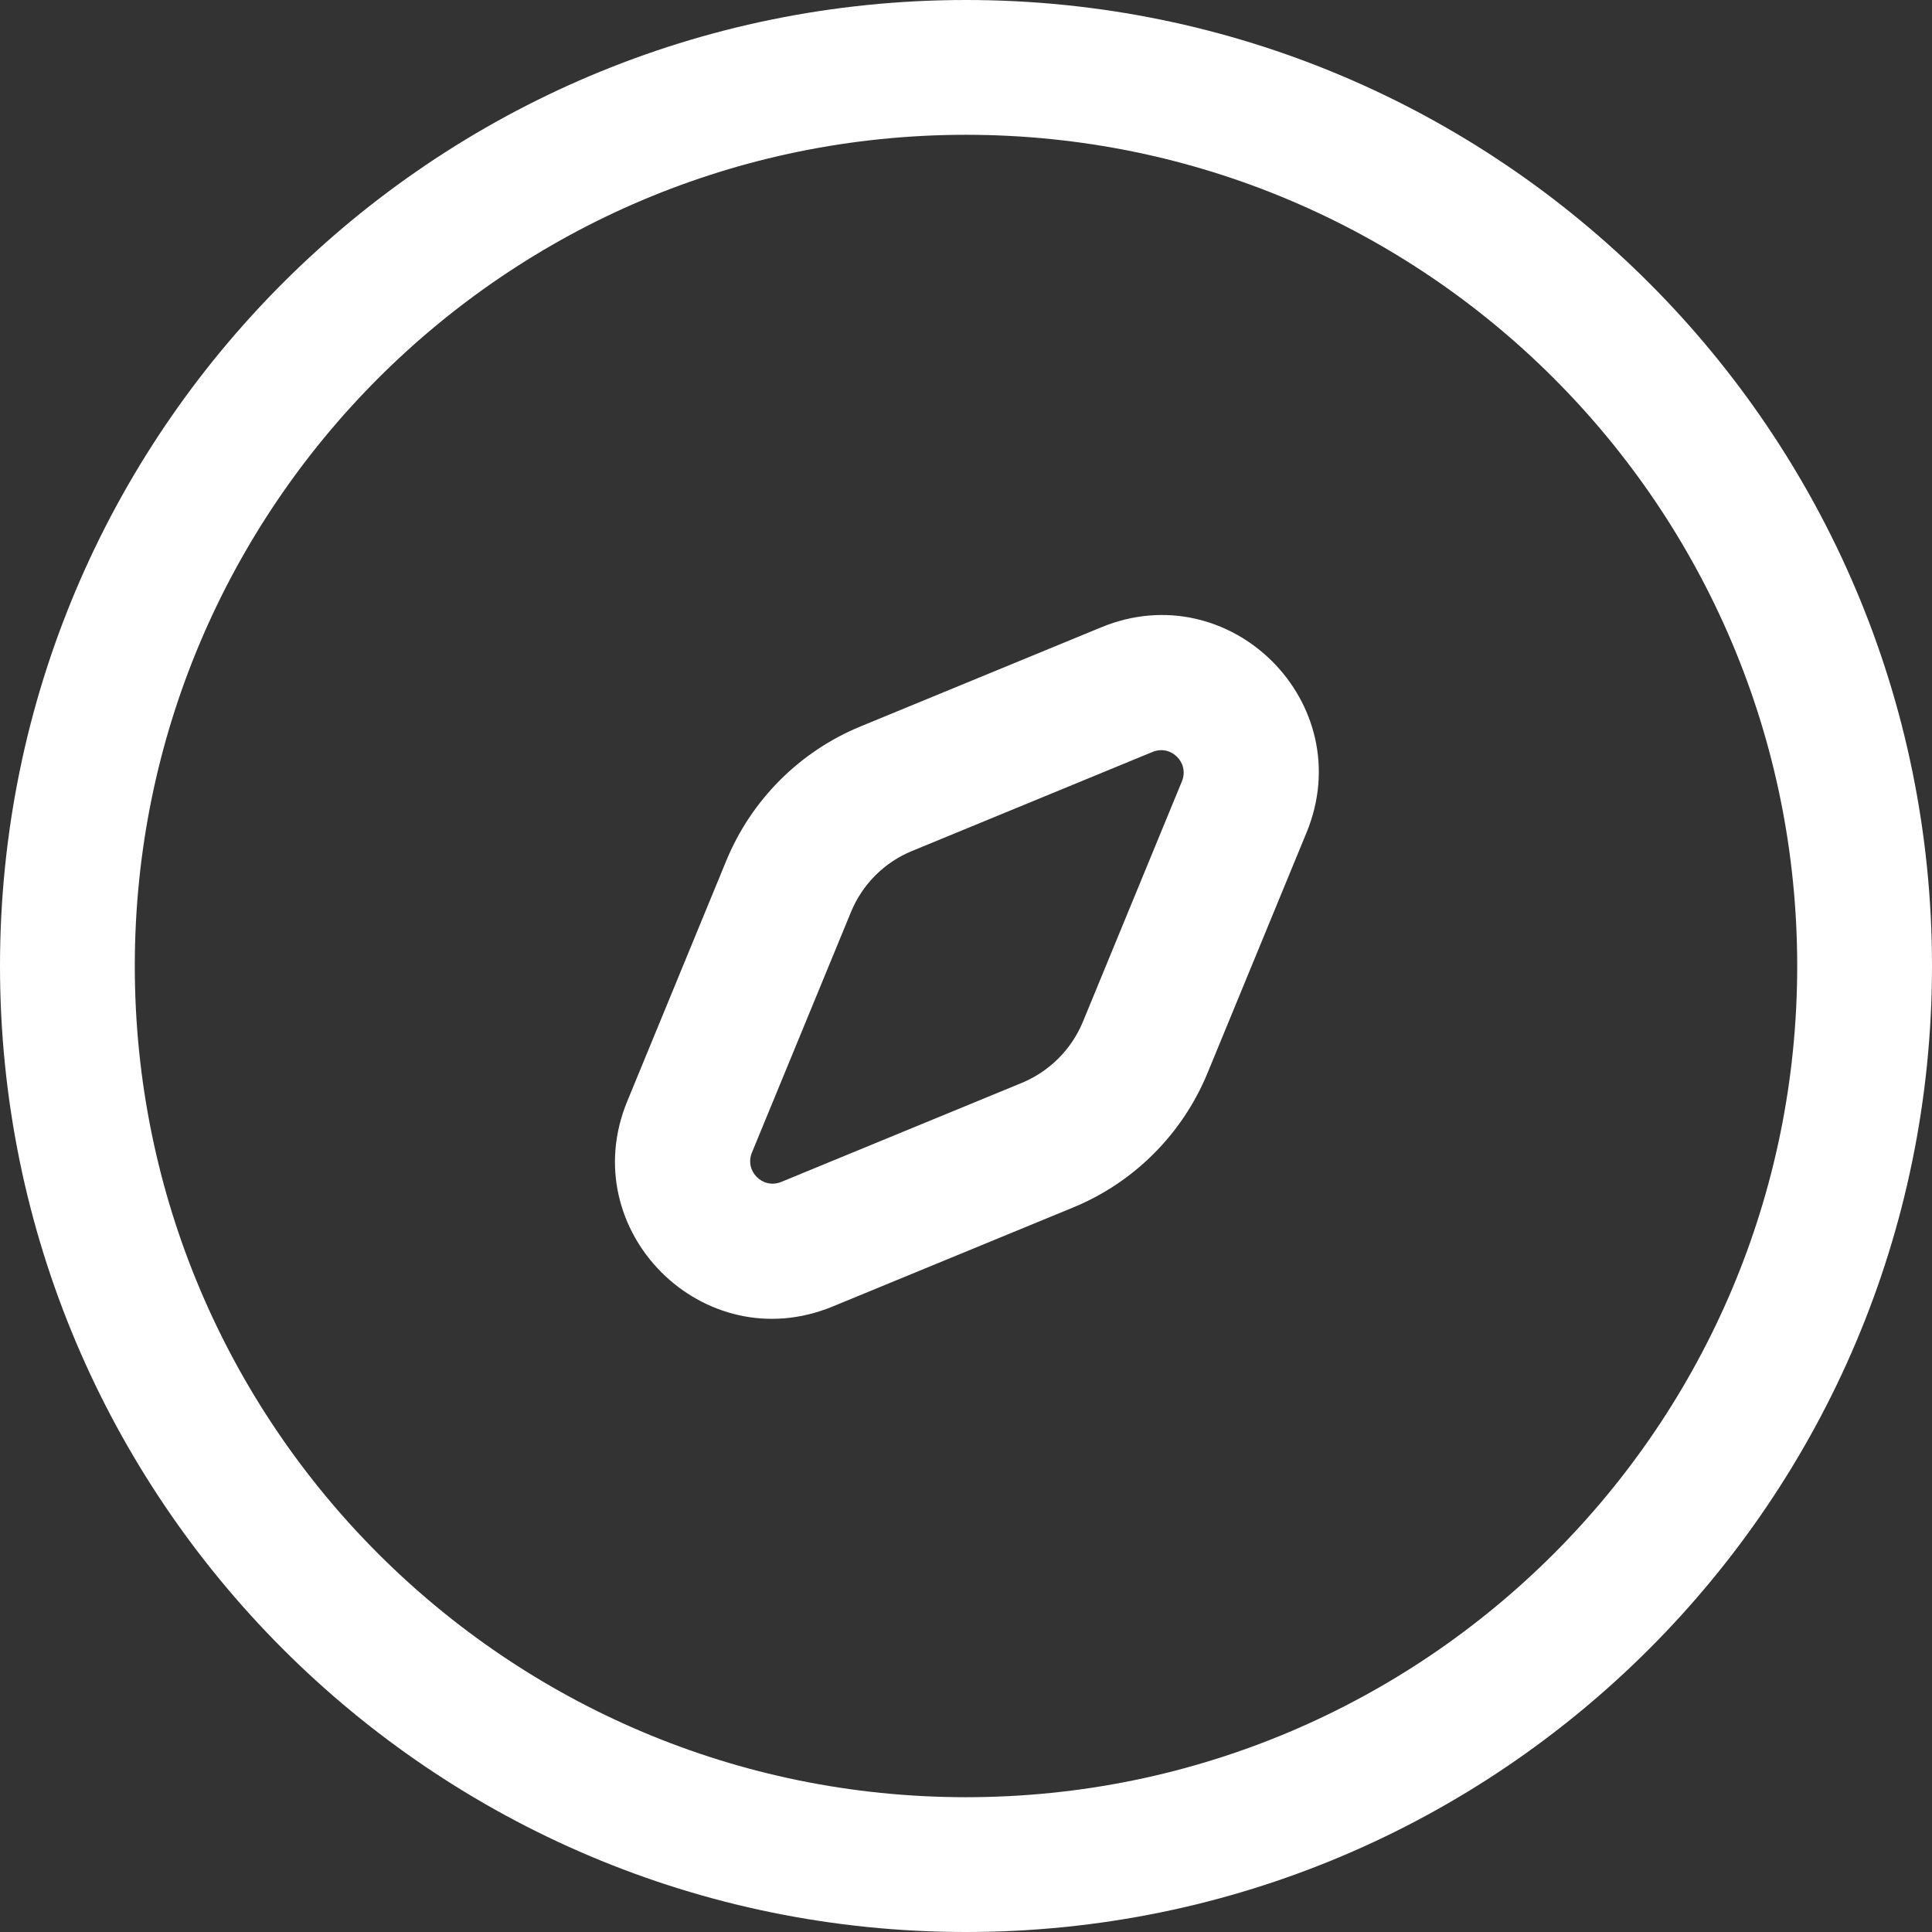 <svg width="26" height="26" viewBox="0 0 26 26" fill="none" xmlns="http://www.w3.org/2000/svg">
<rect x="0" y="0" width="26" height="26" fill="#333333" stroke="none"/>
<path fill-rule="evenodd" clip-rule="evenodd" d="M17.583 11.204C18.299 9.465 16.56 7.725 14.82 8.442L11.583 9.775C10.763 10.112 10.112 10.763 9.774 11.583L8.441 14.821C7.725 16.56 9.465 18.299 11.204 17.583L14.441 16.25C15.261 15.913 15.912 15.261 16.25 14.441L17.583 11.204ZM15.511 10.119C15.76 10.017 16.008 10.265 15.906 10.514L14.573 13.751C14.419 14.123 14.123 14.419 13.751 14.573L10.513 15.906C10.265 16.008 10.017 15.76 10.119 15.511L11.452 12.274C11.605 11.901 11.901 11.605 12.274 11.452L15.511 10.119Z" fill="#ffffff"/>
<path fill-rule="evenodd" clip-rule="evenodd" d="M13 0C5.82 0 0 5.82 0 13C0 20.18 5.82 26 13 26C20.18 26 26 20.18 26 13C26 5.82 20.18 0 13 0ZM1.814 13C1.814 6.822 6.822 1.814 13 1.814C19.178 1.814 24.186 6.822 24.186 13C24.186 19.178 19.178 24.186 13 24.186C6.822 24.186 1.814 19.178 1.814 13Z" fill="#ffffff"/>
</svg>
